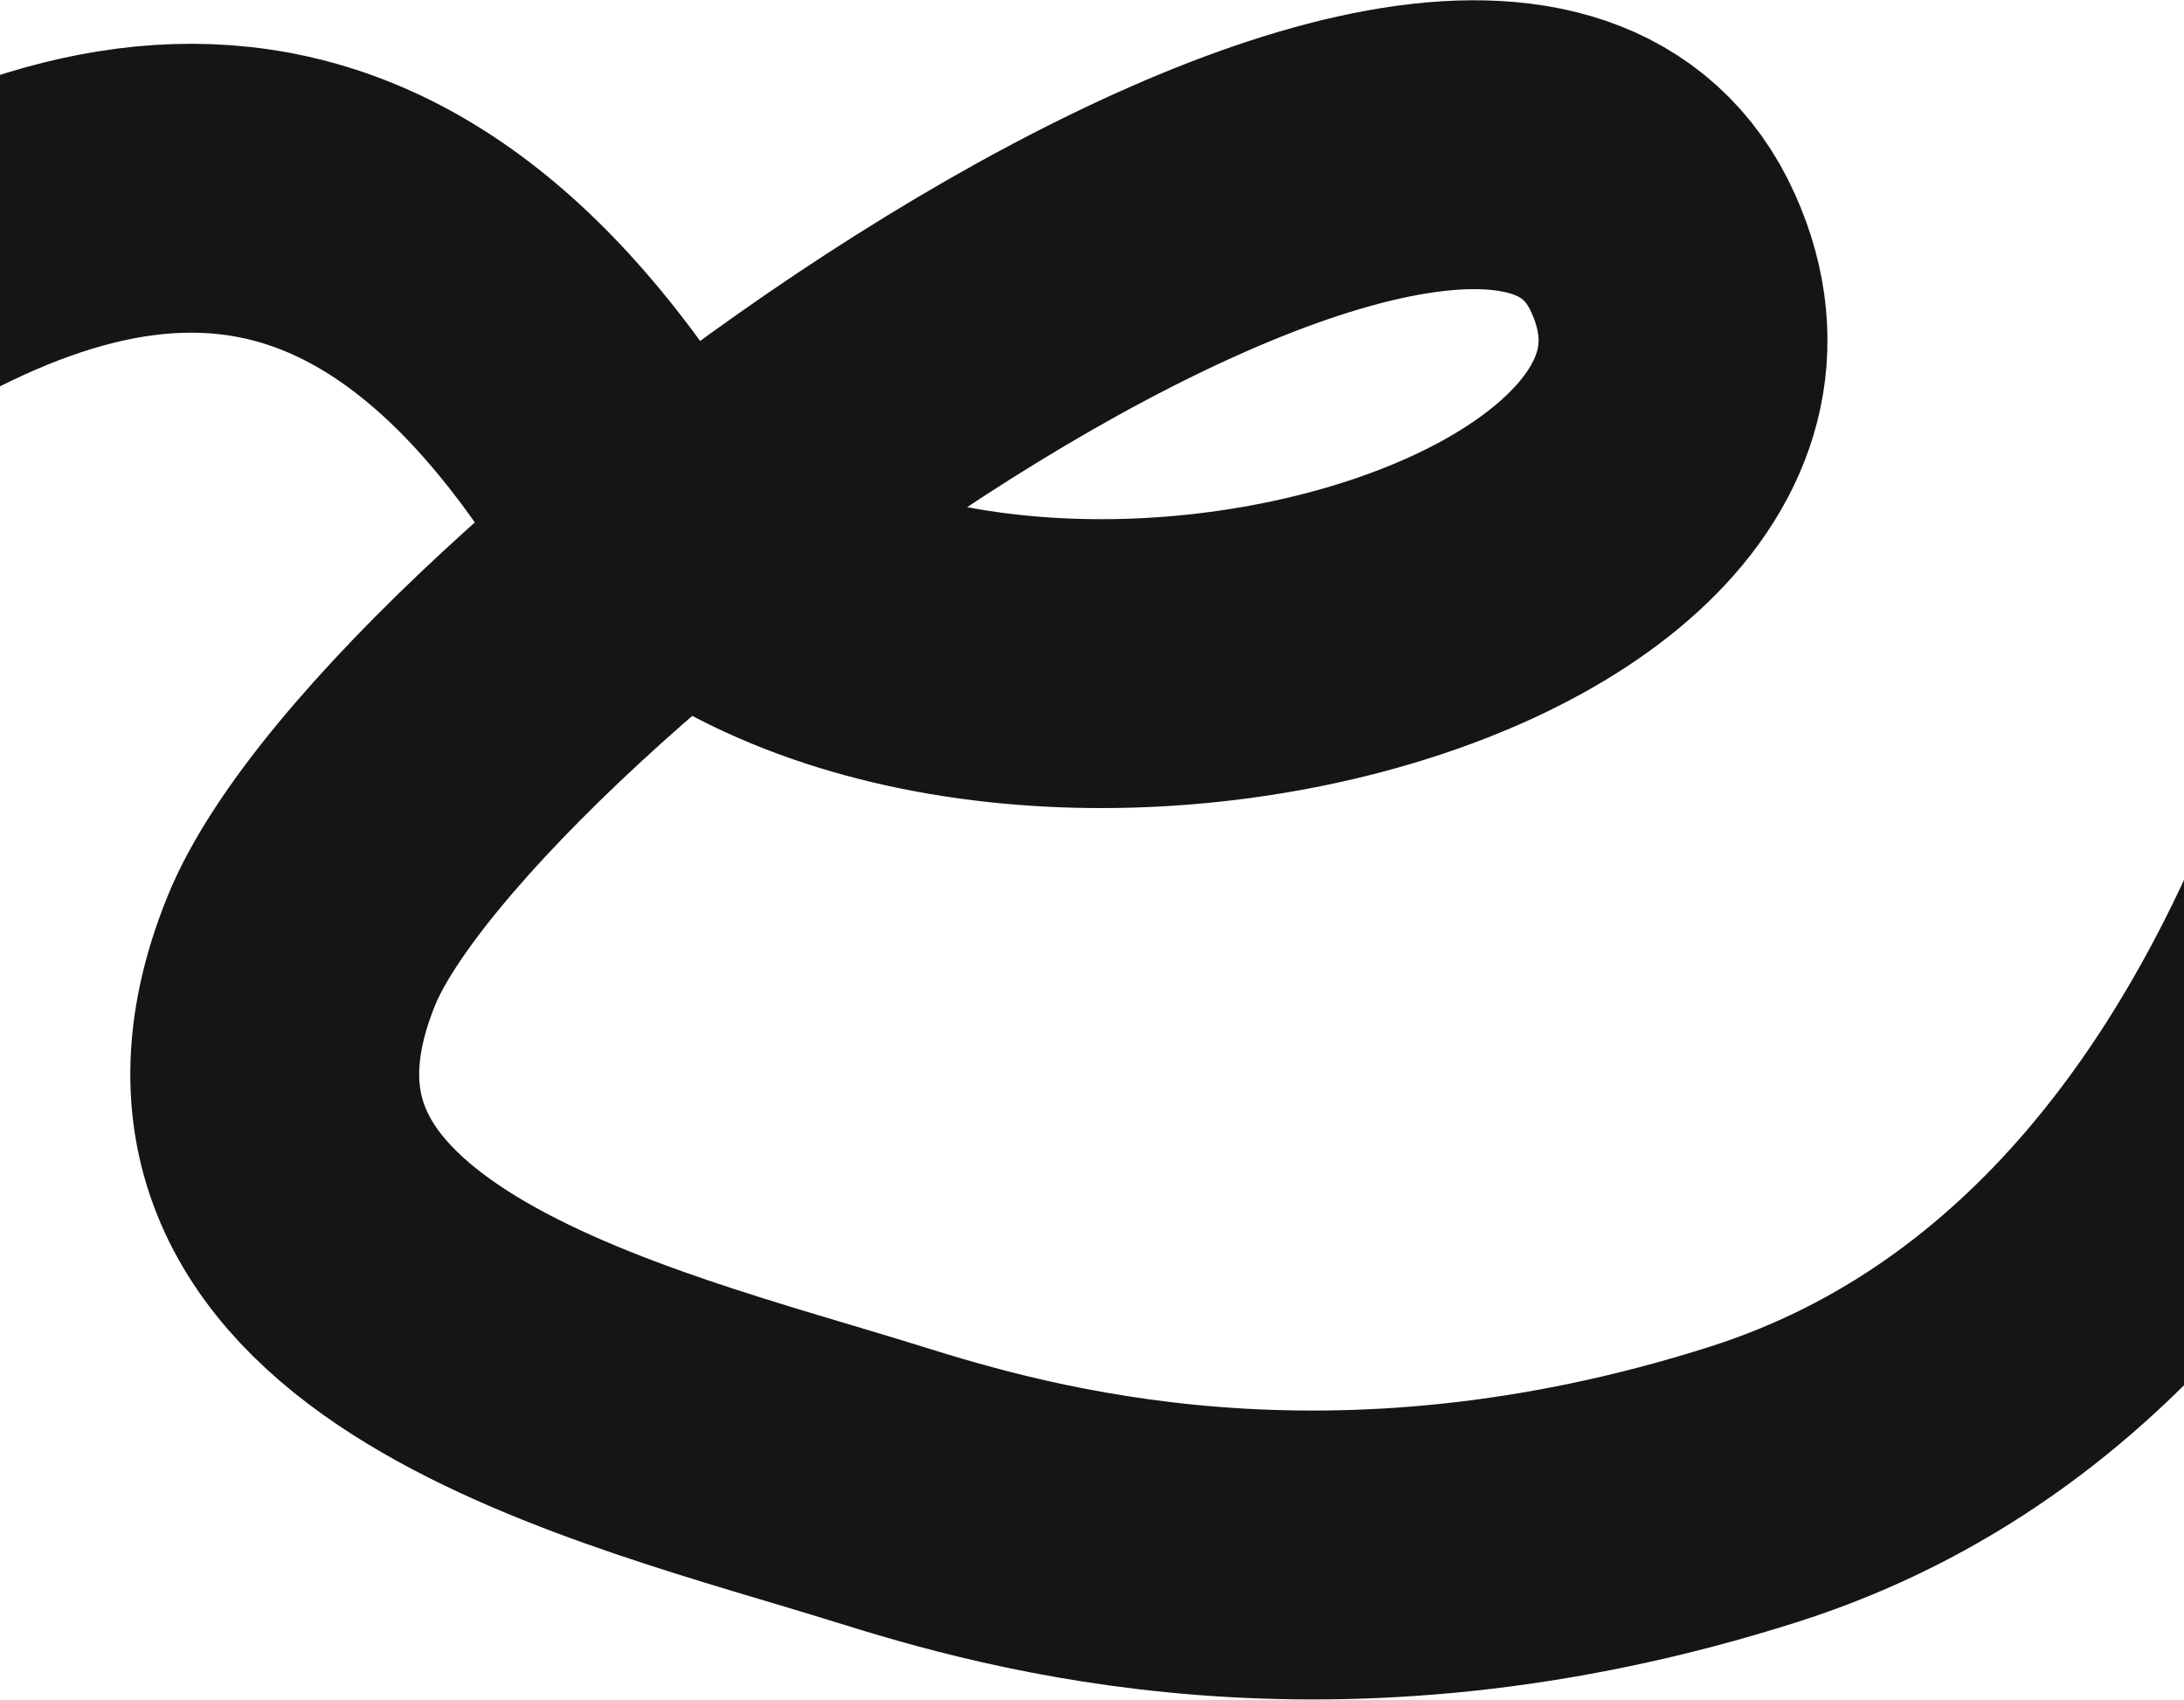 <svg width="1512" height="1177" viewBox="0 0 1512 1177" fill="none" xmlns="http://www.w3.org/2000/svg">
<path d="M-206.508 283.521C7.722 116.75 225.033 33.899 416 312C606.967 590.101 1268 435 1151.5 175.5C1028.65 -98.134 294.5 446 208.5 658.5C109.862 902.229 434.093 973.154 608 1027.5C704 1057.5 921.5 1121 1214.5 1027.5C1662.46 884.549 1688.88 252.126 1690 463.5" stroke="#151515" stroke-width="200" stroke-linecap="round"/>
</svg>
